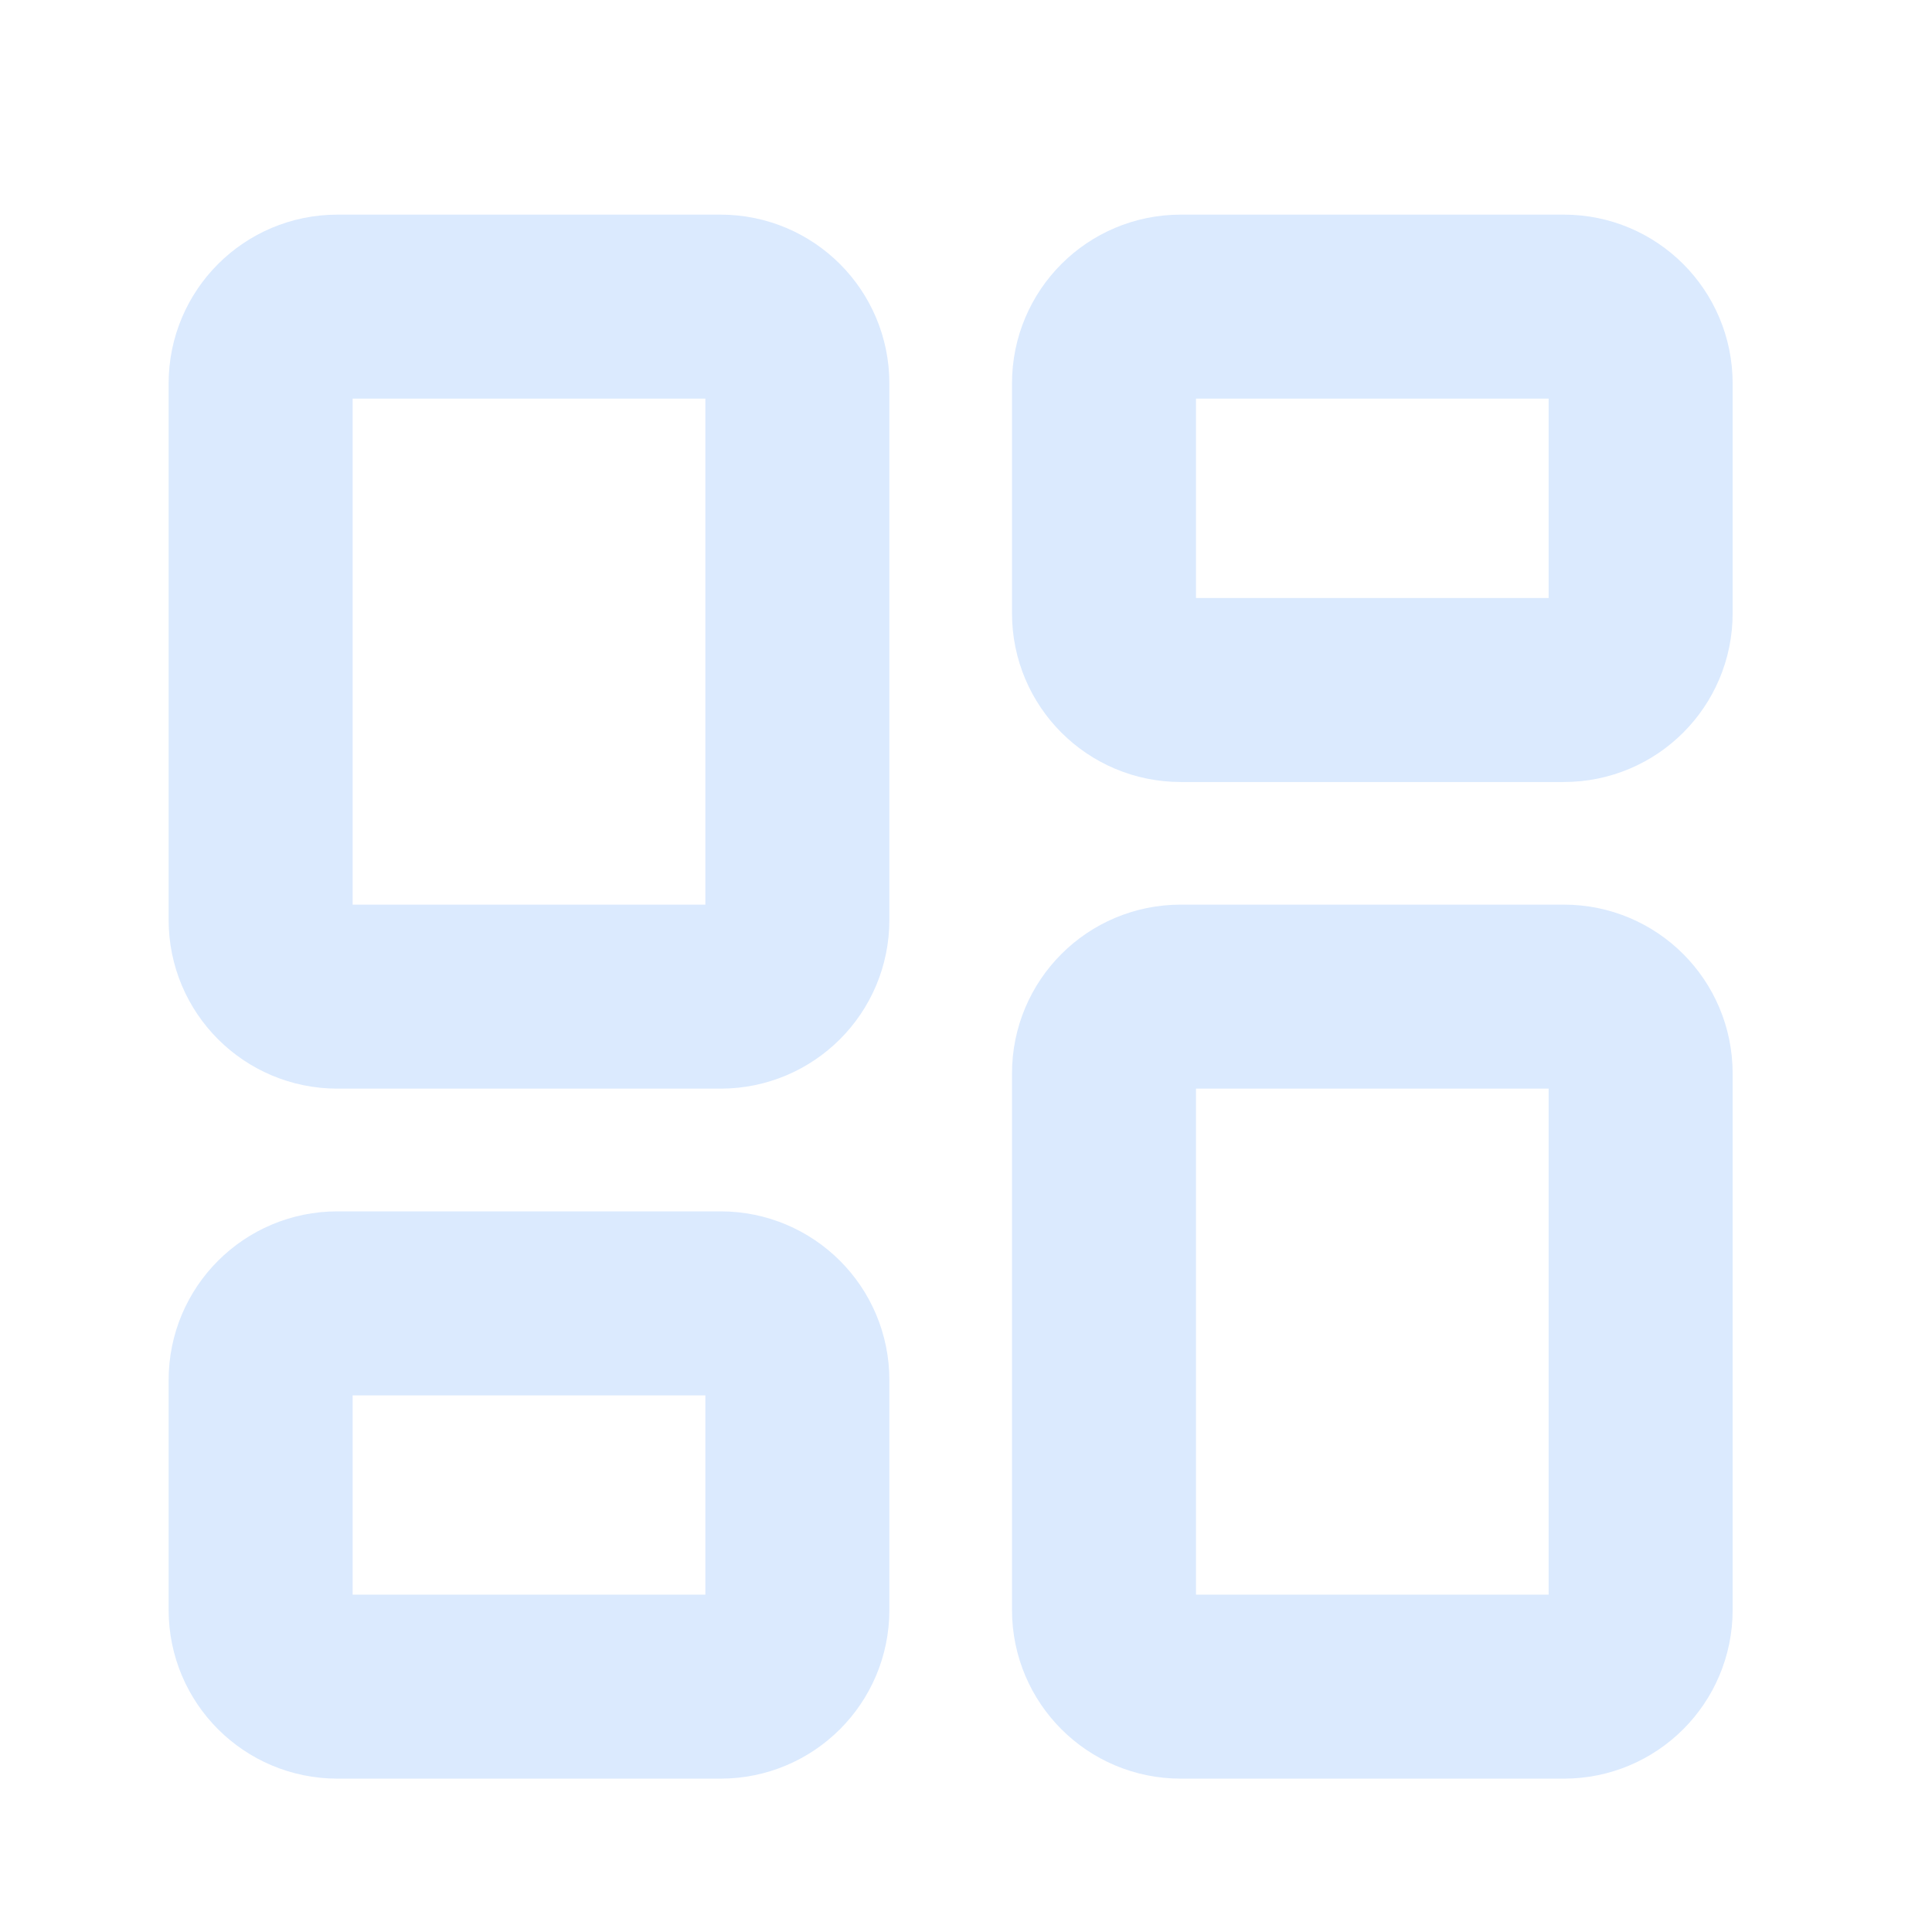 <svg width="21" height="21" viewBox="0 0 21 21" fill="none" xmlns="http://www.w3.org/2000/svg">
<path d="M7.833 3.333H3.667C3.206 3.333 2.833 3.706 2.833 4.167V10C2.833 10.46 3.206 10.833 3.667 10.833H7.833C8.294 10.833 8.667 10.46 8.667 10V4.167C8.667 3.706 8.294 3.333 7.833 3.333Z" stroke="#DBEAFE" stroke-width="2" stroke-linecap="round" stroke-linejoin="round"/>
<path d="M17 3.333H12.833C12.373 3.333 12 3.706 12 4.167V6.667C12 7.127 12.373 7.5 12.833 7.5H17C17.46 7.5 17.833 7.127 17.833 6.667V4.167C17.833 3.706 17.46 3.333 17 3.333Z" stroke="#DBEAFE" stroke-width="2" stroke-linecap="round" stroke-linejoin="round"/>
<path d="M17 10.833H12.833C12.373 10.833 12 11.206 12 11.667V17.5C12 17.96 12.373 18.333 12.833 18.333H17C17.46 18.333 17.833 17.96 17.833 17.5V11.667C17.833 11.206 17.46 10.833 17 10.833Z" stroke="#DBEAFE" stroke-width="2" stroke-linecap="round" stroke-linejoin="round"/>
<path d="M7.833 14.167H3.667C3.206 14.167 2.833 14.54 2.833 15V17.5C2.833 17.96 3.206 18.333 3.667 18.333H7.833C8.294 18.333 8.667 17.96 8.667 17.5V15C8.667 14.54 8.294 14.167 7.833 14.167Z" stroke="#DBEAFE" stroke-width="2" stroke-linecap="round" stroke-linejoin="round"/>
</svg>

